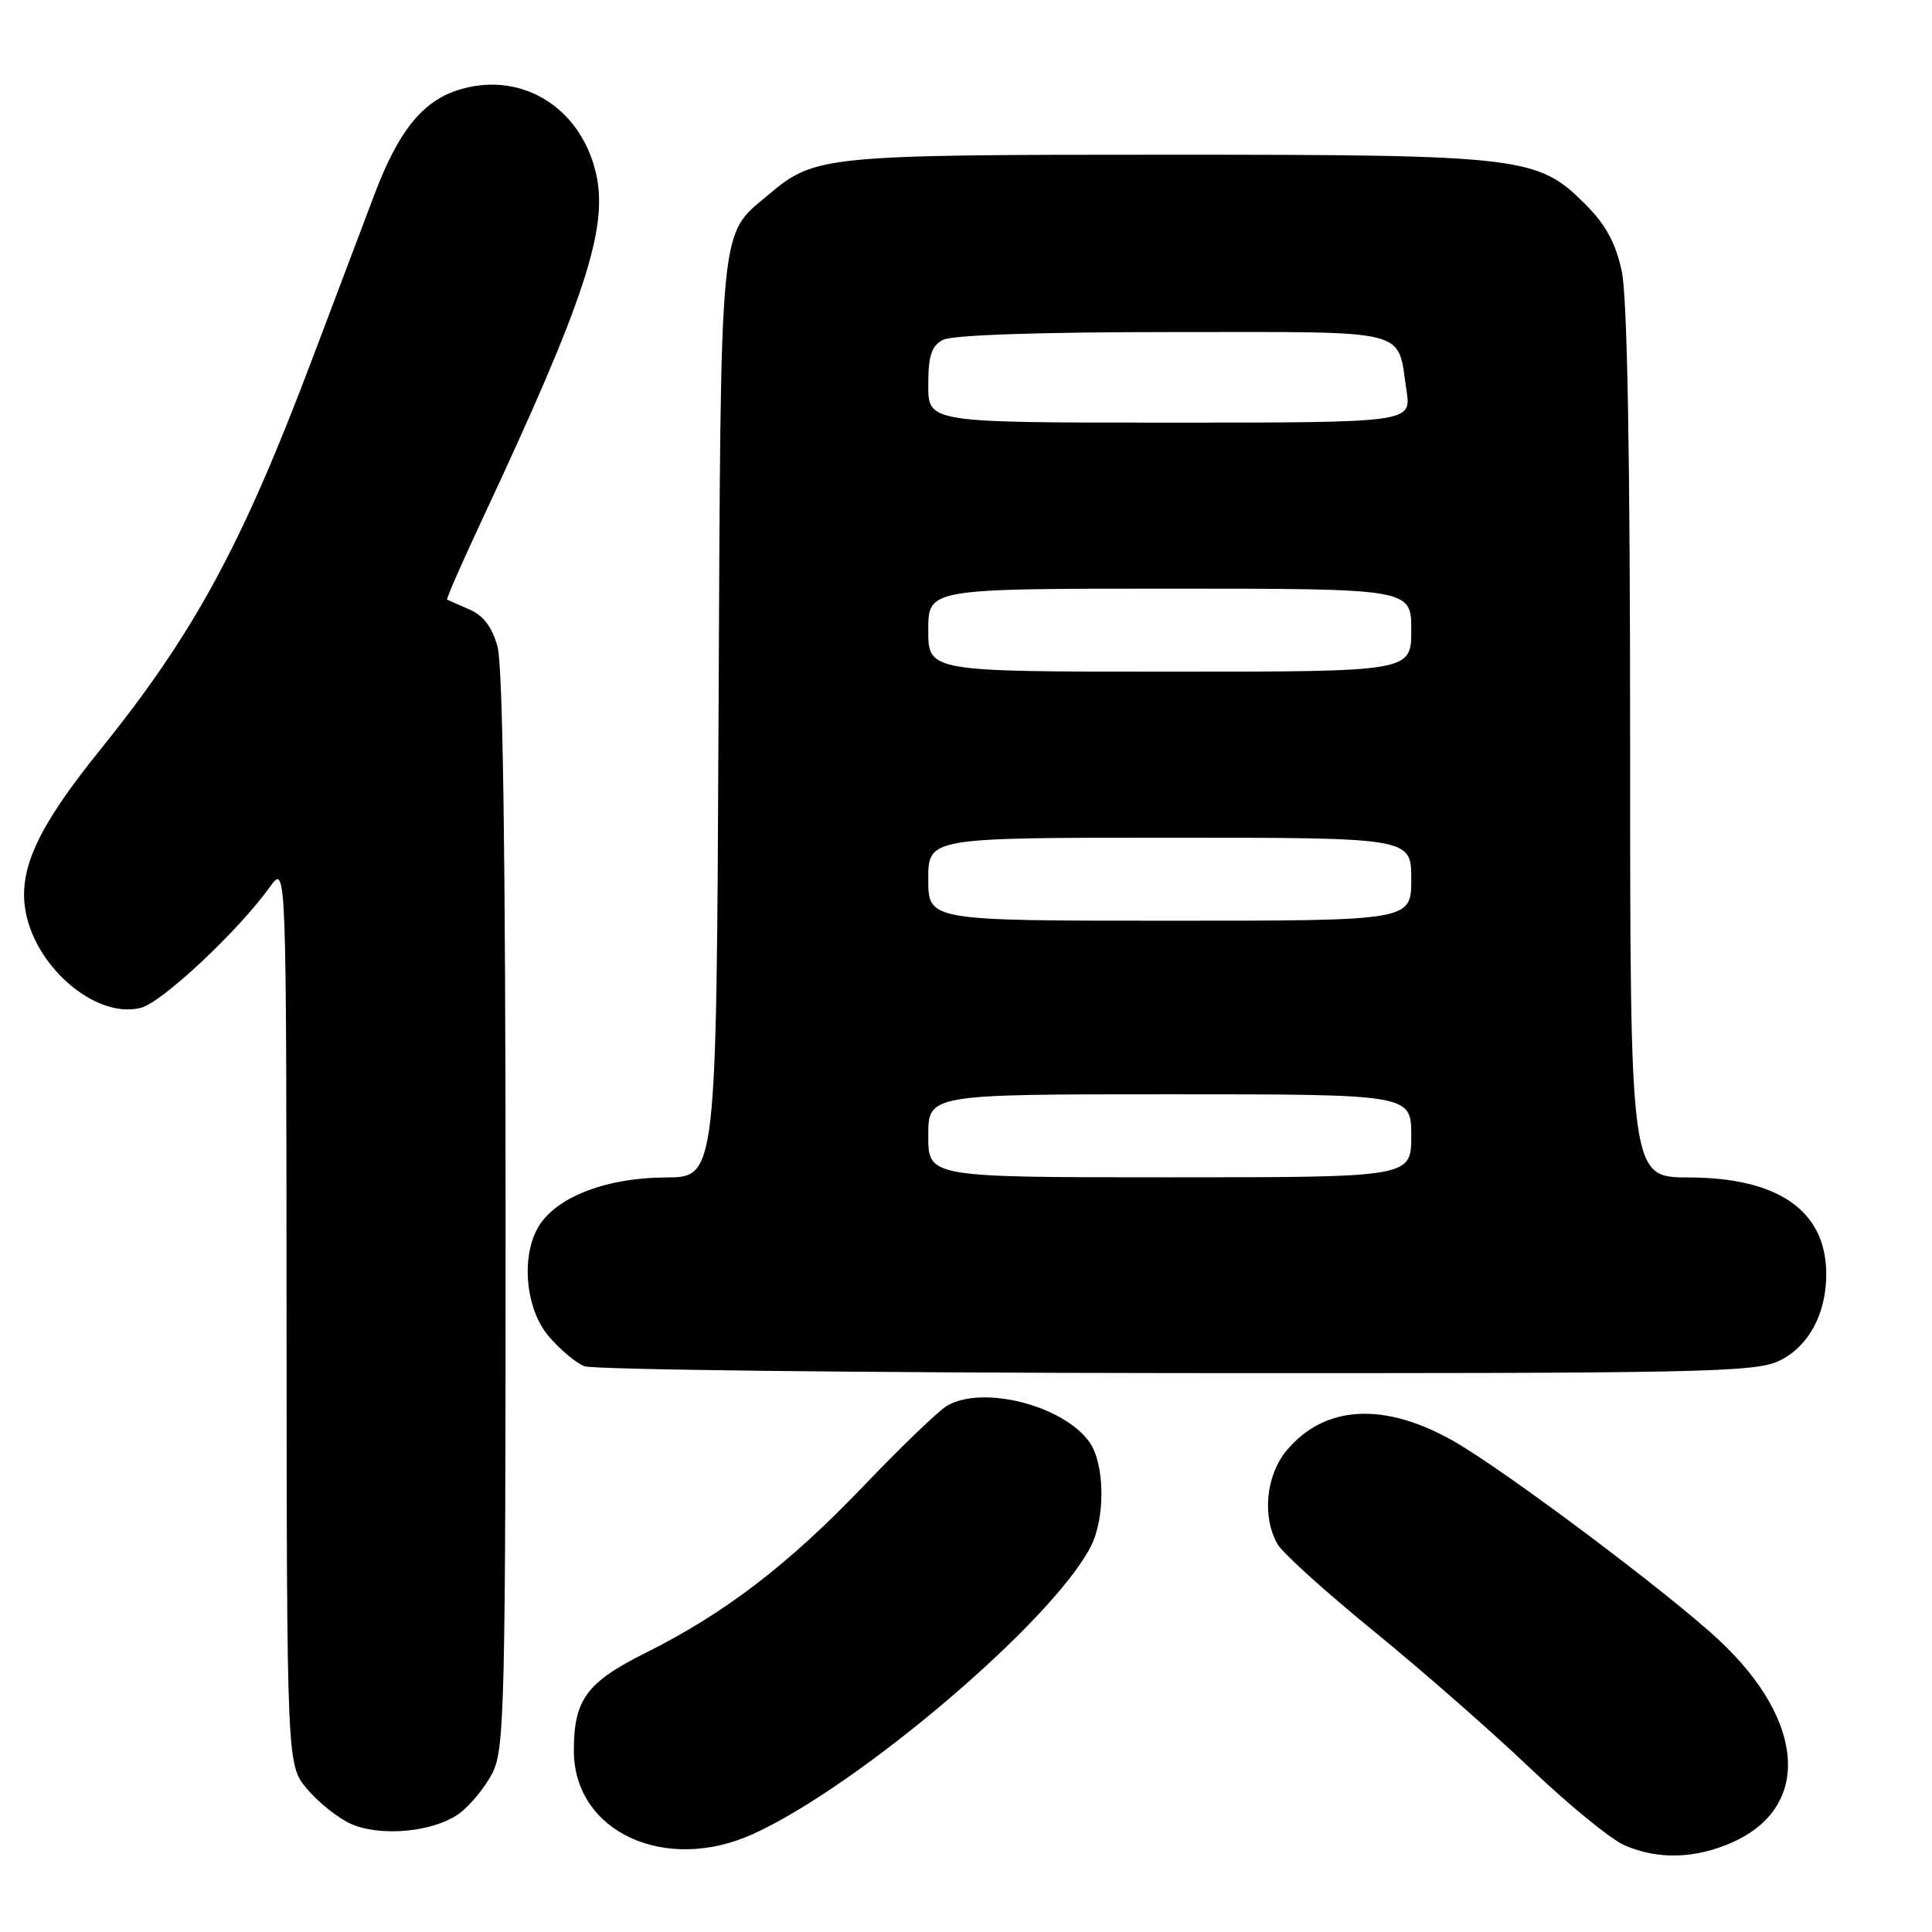 <?xml version="1.0" encoding="UTF-8" standalone="no"?>
<!DOCTYPE svg PUBLIC "-//W3C//DTD SVG 1.1//EN" "http://www.w3.org/Graphics/SVG/1.1/DTD/svg11.dtd" >
<svg xmlns="http://www.w3.org/2000/svg" xmlns:xlink="http://www.w3.org/1999/xlink" version="1.1" viewBox="0 0 256 256">
 <g >
 <path fill="currentColor"
d=" M 229.68 244.06 C 239.97 239.39 239.21 228.07 227.89 217.43 C 221.33 211.26 199.60 194.96 192.67 190.99 C 183.46 185.74 175.58 186.15 170.53 192.14 C 167.74 195.46 167.19 200.96 169.29 204.62 C 169.95 205.79 175.68 210.96 182.00 216.11 C 188.32 221.26 197.66 229.44 202.75 234.29 C 207.83 239.13 213.46 243.73 215.25 244.51 C 219.74 246.46 224.73 246.30 229.68 244.06 Z  M 99.78 243.02 C 113.77 236.66 139.39 214.88 144.51 204.97 C 146.48 201.17 146.41 194.02 144.37 191.11 C 140.95 186.23 130.17 183.48 125.46 186.29 C 124.34 186.95 119.39 191.72 114.46 196.87 C 104.47 207.32 96.03 213.78 85.57 219.00 C 77.71 222.92 76.03 225.22 76.04 232.00 C 76.05 242.71 88.12 248.31 99.78 243.02 Z  M 60.86 240.29 C 62.31 239.23 64.29 236.81 65.25 234.93 C 66.86 231.76 67.00 226.13 66.99 160.50 C 66.99 113.78 66.63 88.20 65.93 85.70 C 65.21 83.08 64.04 81.54 62.19 80.75 C 60.71 80.11 59.38 79.53 59.24 79.46 C 59.10 79.38 61.22 74.54 63.95 68.71 C 77.56 39.63 80.67 30.13 78.95 22.87 C 76.86 14.03 68.80 9.26 60.55 11.98 C 55.90 13.52 52.75 17.48 49.64 25.70 C 48.23 29.44 44.52 39.25 41.40 47.50 C 32.03 72.32 25.72 83.93 13.16 99.50 C 5.22 109.34 2.59 114.87 3.30 120.18 C 4.33 127.88 12.59 135.07 18.64 133.55 C 21.45 132.85 31.56 123.38 35.78 117.50 C 37.94 114.50 37.94 114.50 37.97 174.17 C 38.00 233.85 38.00 233.85 40.70 237.06 C 42.19 238.82 44.77 240.89 46.45 241.65 C 50.39 243.43 57.48 242.77 60.86 240.29 Z  M 235.72 180.33 C 239.63 178.47 242.01 174.09 241.99 168.78 C 241.95 160.44 235.67 156.04 223.75 156.02 C 216.00 156.00 216.00 156.00 216.00 98.55 C 216.00 60.37 215.63 39.37 214.89 35.94 C 214.09 32.20 212.77 29.77 210.08 27.08 C 203.72 20.72 201.84 20.50 154.50 20.50 C 109.40 20.50 107.95 20.64 101.94 25.71 C 95.22 31.36 95.53 28.17 95.21 95.25 C 94.93 156.00 94.93 156.00 88.21 156.02 C 80.63 156.05 74.24 158.40 71.63 162.11 C 68.98 165.91 69.49 173.24 72.67 177.02 C 74.14 178.76 76.27 180.57 77.42 181.03 C 78.56 181.49 113.86 181.90 155.85 181.94 C 225.22 181.99 232.52 181.85 235.72 180.33 Z  M 123.00 150.50 C 123.00 145.00 123.00 145.00 155.00 145.00 C 187.00 145.00 187.00 145.00 187.00 150.50 C 187.00 156.00 187.00 156.00 155.00 156.00 C 123.00 156.00 123.00 156.00 123.00 150.50 Z  M 123.00 116.50 C 123.00 111.00 123.00 111.00 155.00 111.00 C 187.00 111.00 187.00 111.00 187.00 116.50 C 187.00 122.00 187.00 122.00 155.00 122.00 C 123.00 122.00 123.00 122.00 123.00 116.50 Z  M 123.00 83.50 C 123.00 78.00 123.00 78.00 155.00 78.00 C 187.00 78.00 187.00 78.00 187.00 83.50 C 187.00 89.00 187.00 89.00 155.00 89.00 C 123.00 89.00 123.00 89.00 123.00 83.50 Z  M 123.00 51.04 C 123.00 47.15 123.42 45.85 124.93 45.04 C 126.14 44.39 137.64 44.00 155.40 44.00 C 187.41 44.00 185.10 43.42 186.37 51.75 C 187.02 56.00 187.02 56.00 155.01 56.00 C 123.00 56.00 123.00 56.00 123.00 51.04 Z "/>
</g>
</svg>